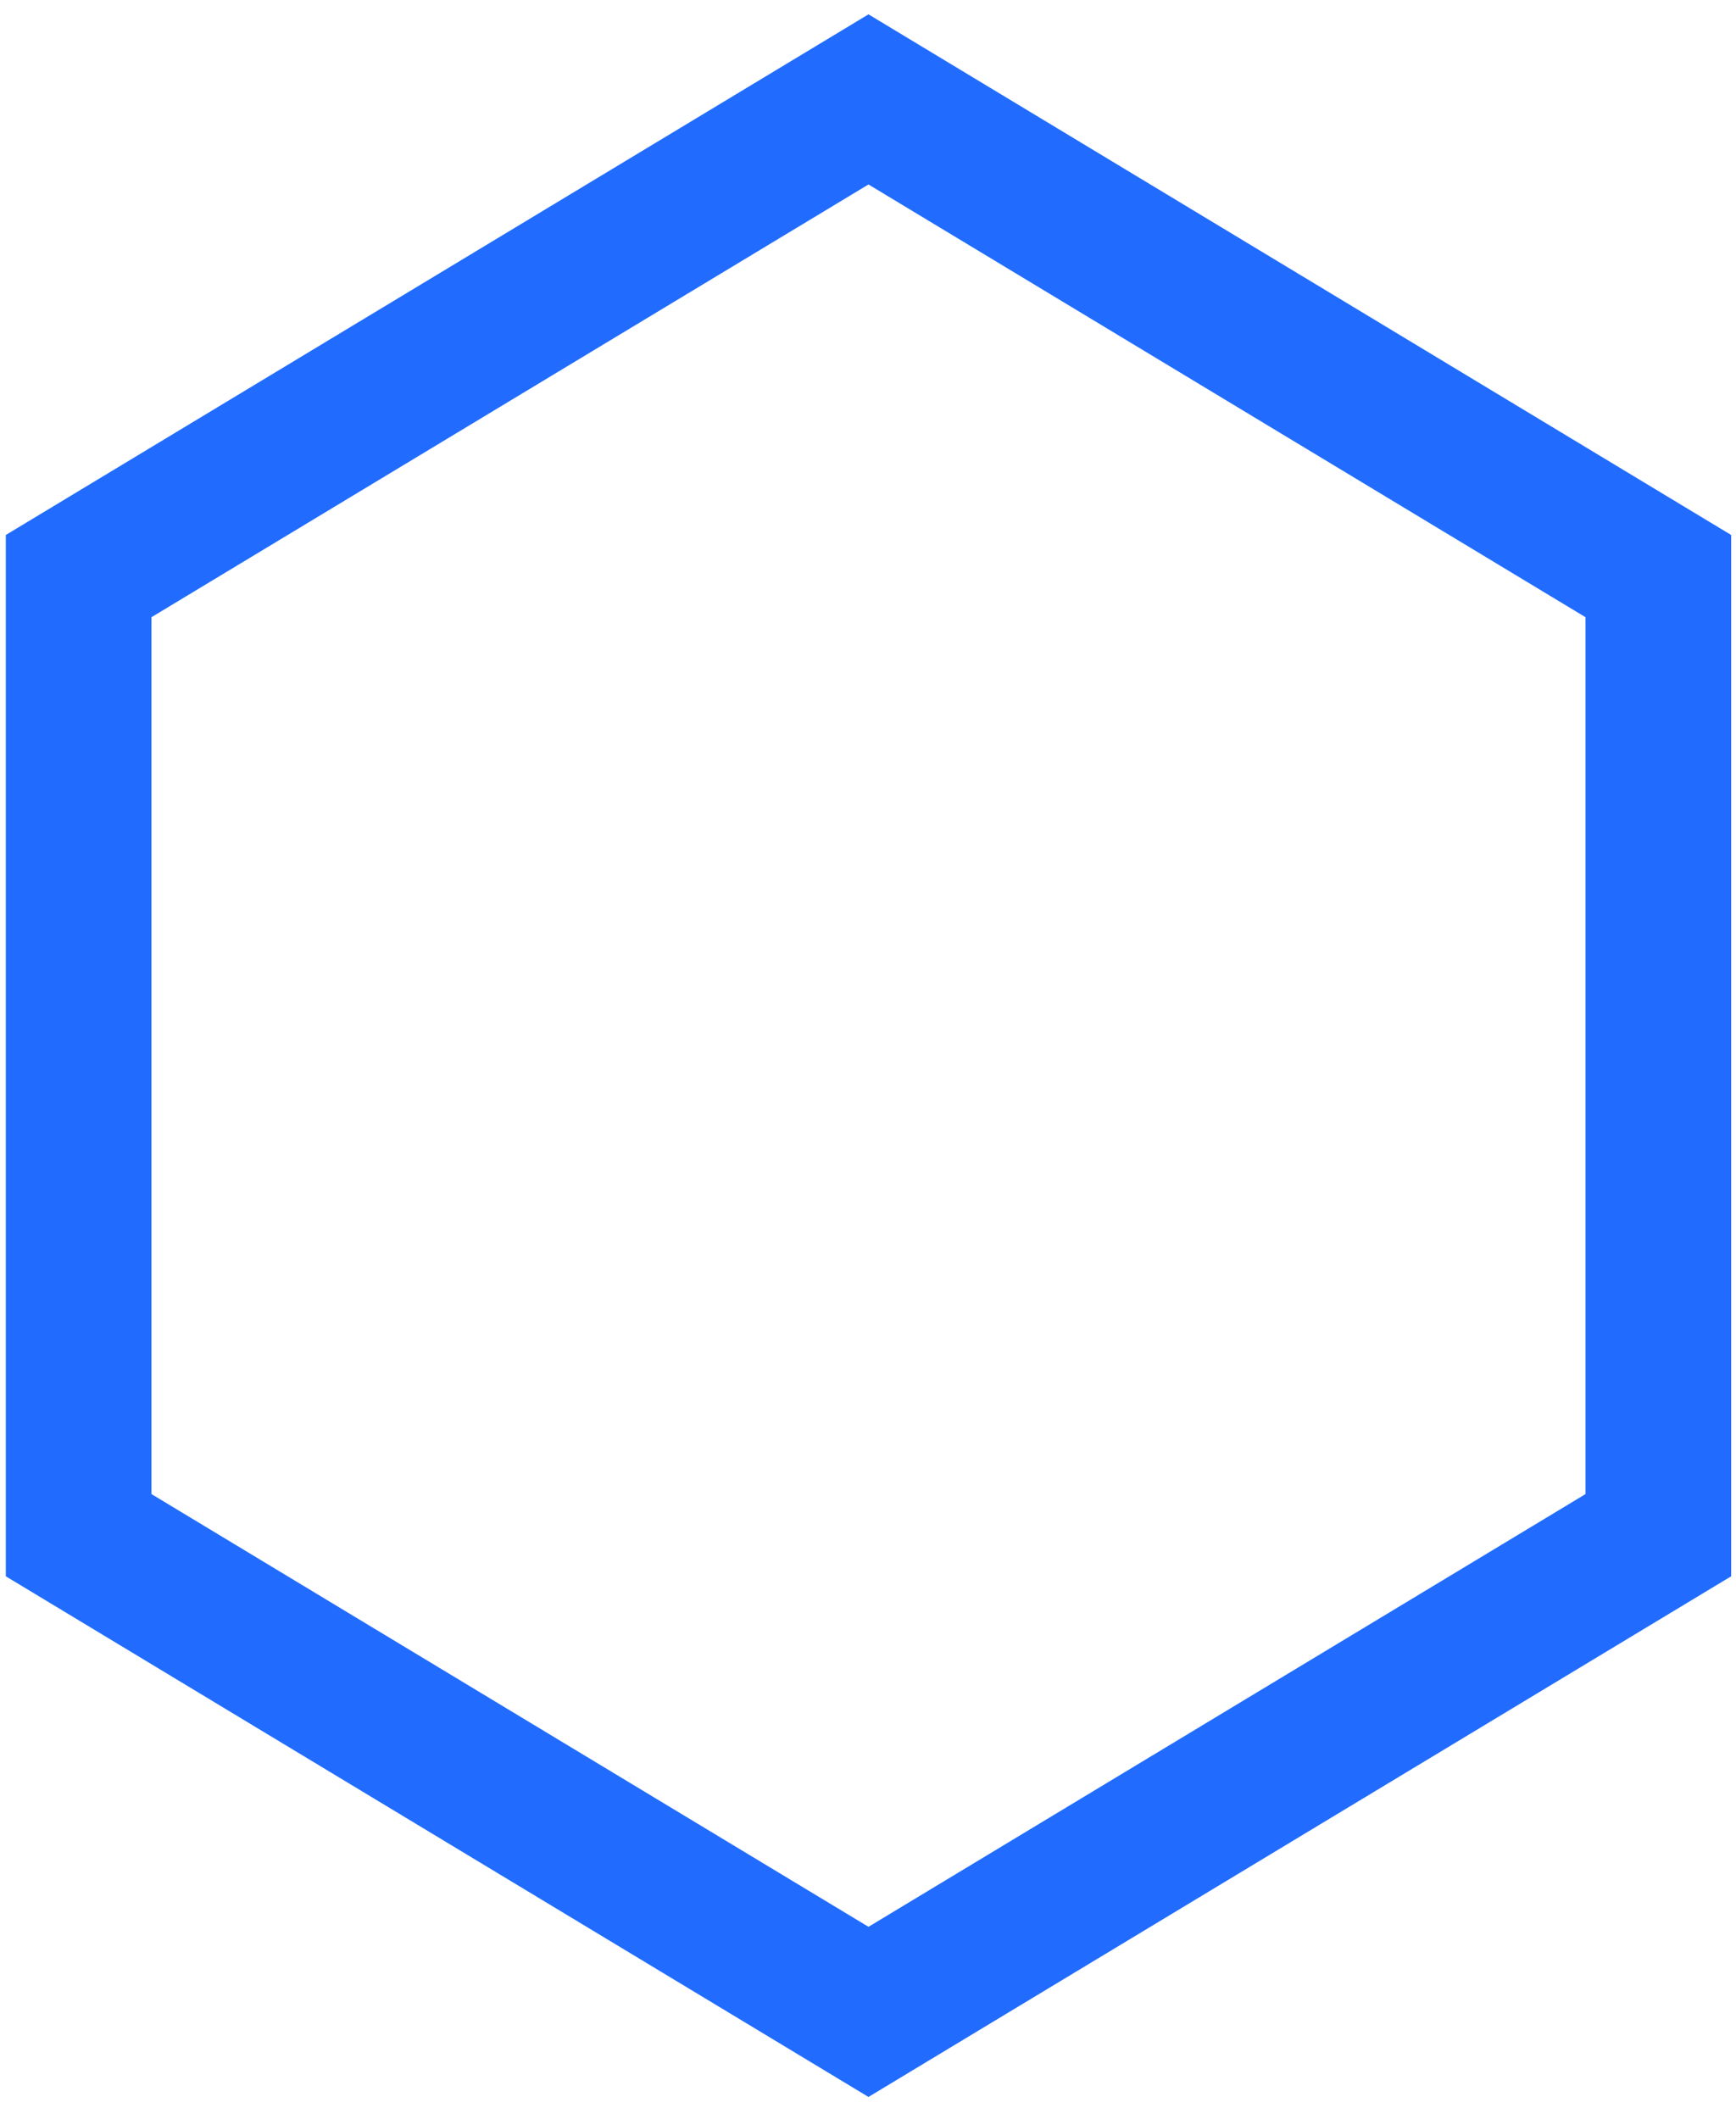 <svg width="68" height="83" viewBox="0 0 68 83" fill="none" xmlns="http://www.w3.org/2000/svg">
<path d="M3.08 22.562L34.019 3.893L64.958 22.562V60.123L34.019 78.792L3.08 60.123V22.562Z" stroke="#216CFF" stroke-width="5.705"/>
</svg>
